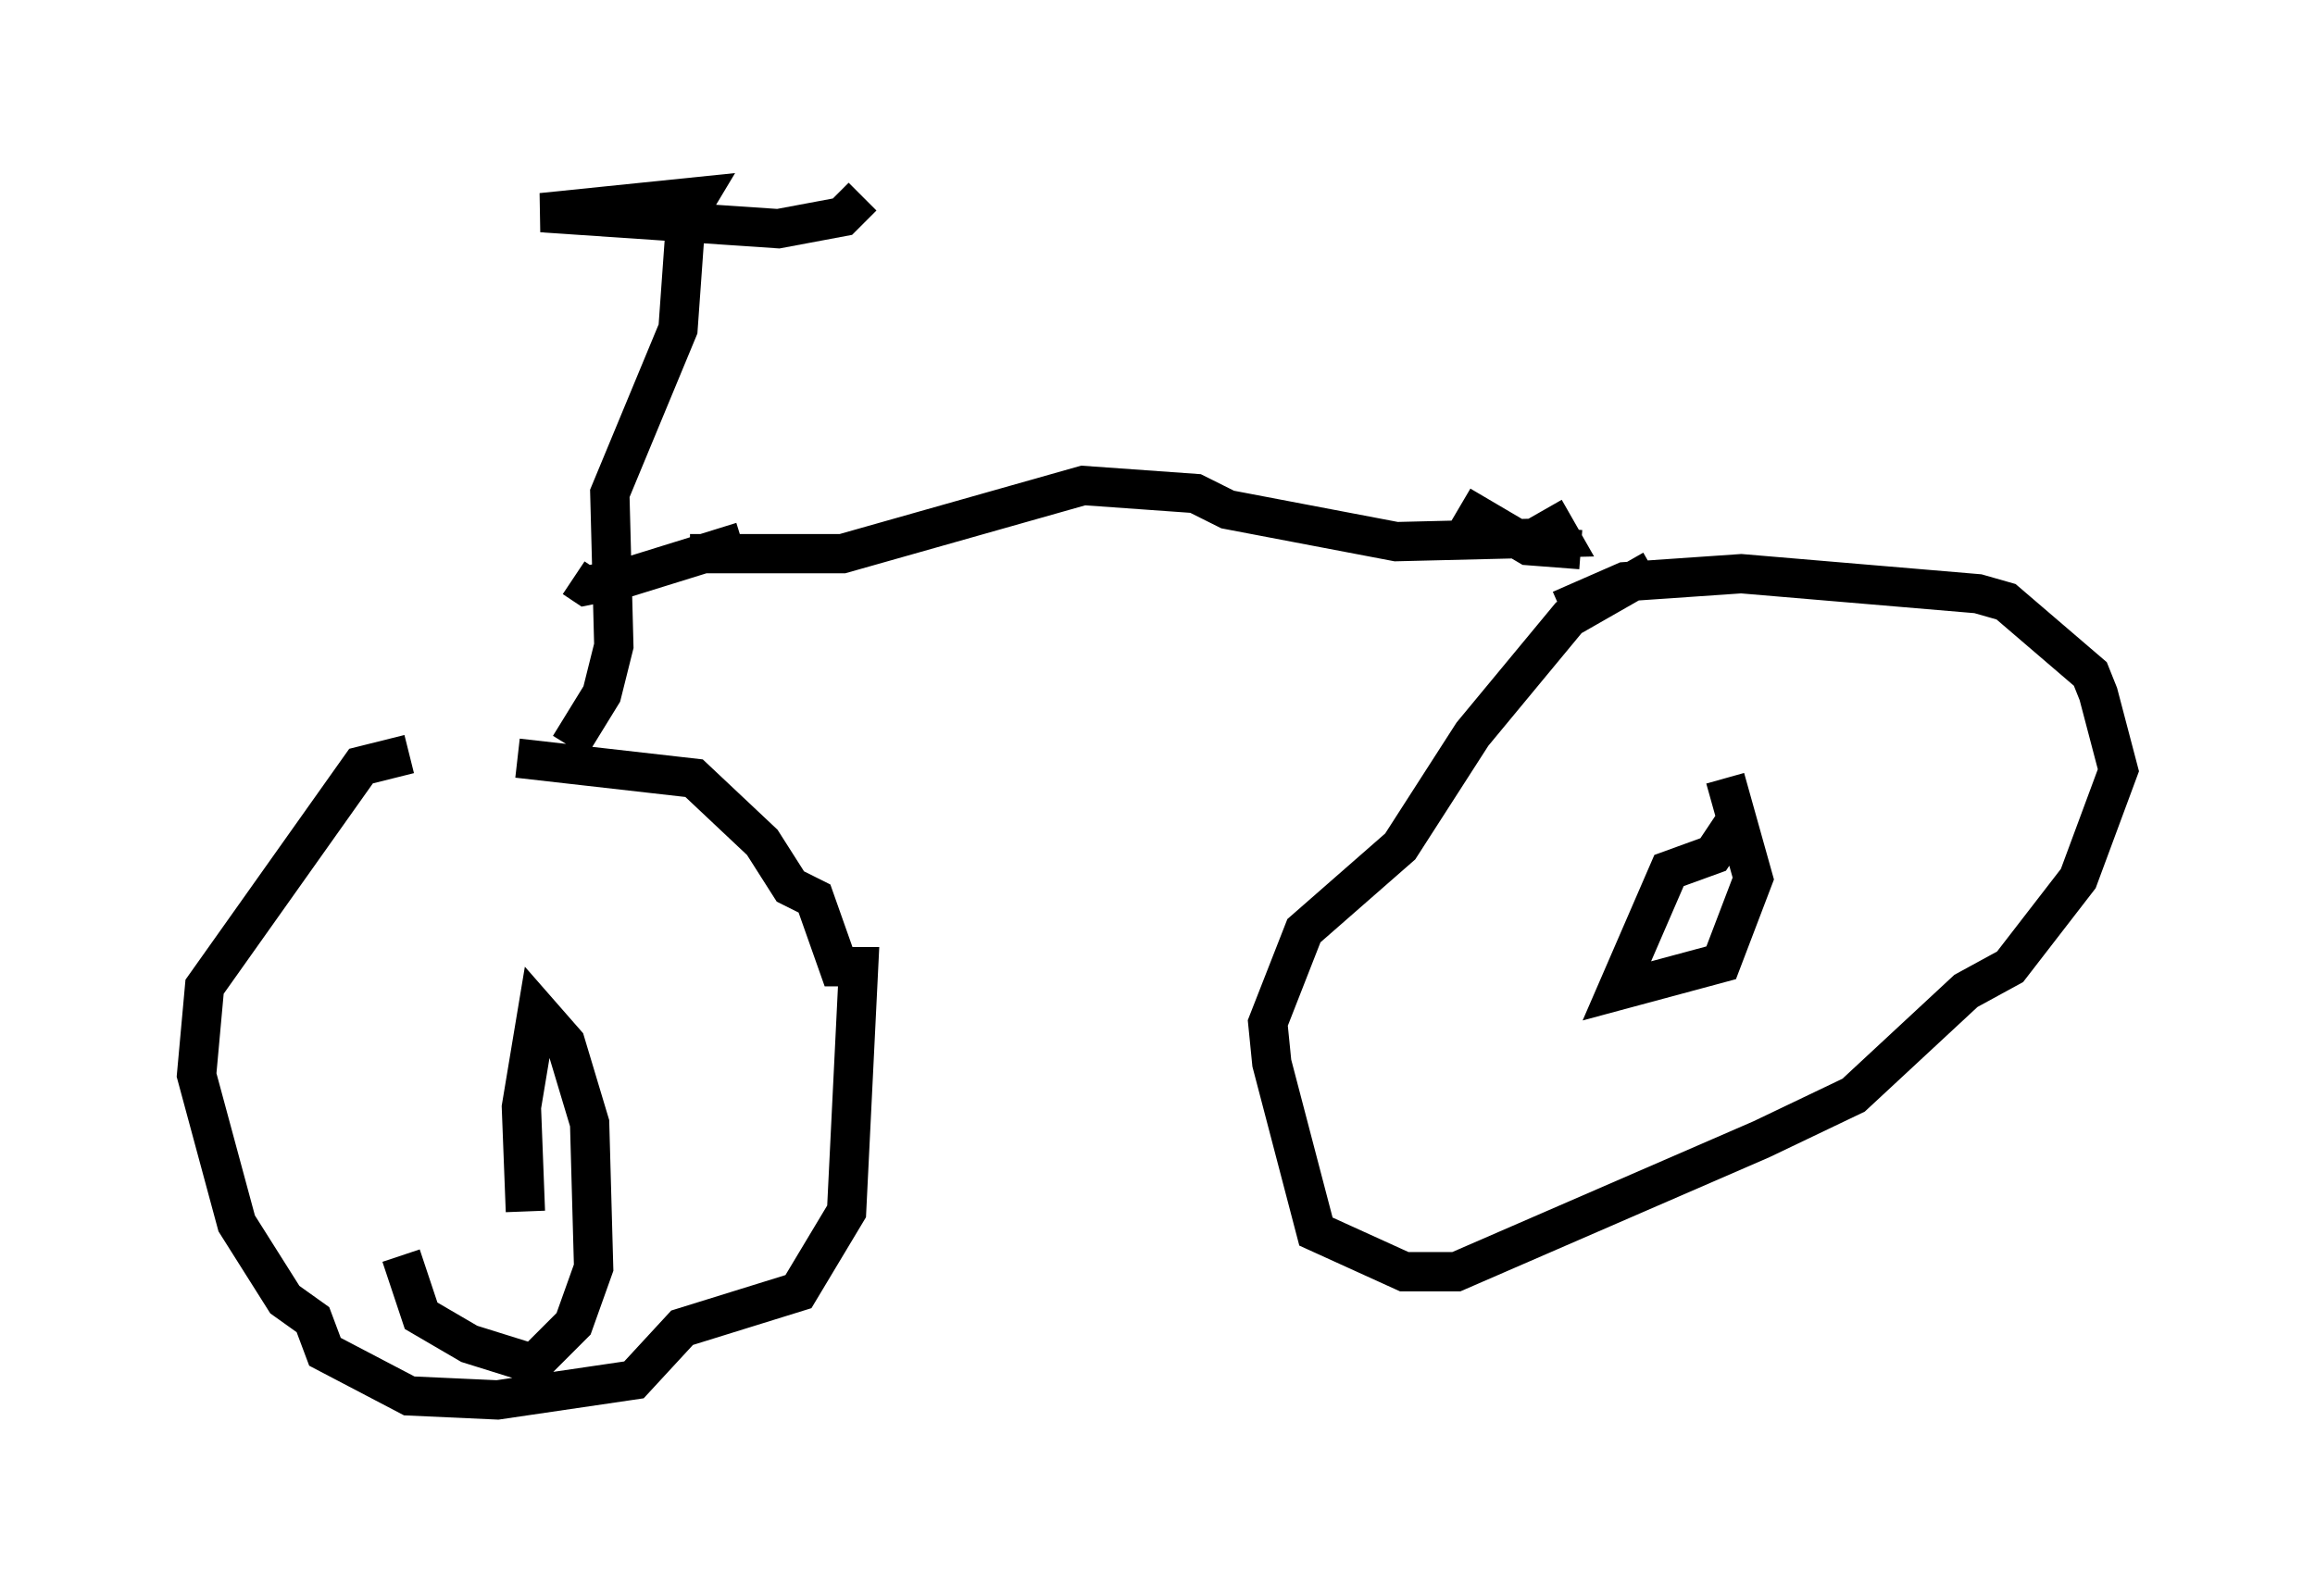 <?xml version="1.0" encoding="utf-8" ?>
<svg baseProfile="full" height="40.625" version="1.1" width="58.898" xmlns="http://www.w3.org/2000/svg" xmlns:ev="http://www.w3.org/2001/xml-events" xmlns:xlink="http://www.w3.org/1999/xlink"><defs /><rect fill="white" height="40.625" width="58.898" x="0" y="0" /><path d="M14.188, 19.496 m-3.777, -0.306 l-1.225, 0.306 -3.981, 5.615 l-0.204, 2.246 1.021, 3.777 l1.225, 1.94 0.715, 0.51 l0.306, 0.817 2.144, 1.123 l2.246, 0.102 3.471, -0.51 l1.225, -1.327 2.96, -0.919 l1.225, -2.042 0.306, -6.227 l-0.51, 0.0 -0.613, -1.735 l-0.613, -0.306 -0.715, -1.123 l-1.735, -1.633 -4.492, -0.51 m1.327, -0.306 l0.817, -1.327 0.306, -1.225 l-0.102, -3.879 1.735, -4.185 l0.204, -2.858 0.306, -0.51 l-3.981, 0.408 6.023, 0.408 l1.633, -0.306 0.51, -0.51 m-4.39, 9.086 l3.879, 0.0 6.125, -1.735 l2.858, 0.204 0.817, 0.408 l4.288, 0.817 4.185, -0.102 l-0.408, -0.715 m-20.927, 1.225 l0.0, 0.0 m0.51, -0.408 l-2.96, 0.919 -1.021, 0.204 l-0.306, -0.204 m22.561, -1.838 l1.735, 1.021 1.327, 0.102 m1.838, 0.51 l-2.144, 1.225 -2.45, 2.96 l-1.838, 2.858 -2.45, 2.144 l-0.919, 2.348 0.102, 1.021 l1.123, 4.288 2.246, 1.021 l1.327, 0.0 7.758, -3.369 l2.348, -1.123 2.858, -2.654 l1.123, -0.613 1.735, -2.246 l1.021, -2.756 -0.51, -1.94 l-0.204, -0.51 -2.144, -1.838 l-0.715, -0.204 -6.023, -0.51 l-2.96, 0.204 -1.633, 0.715 m4.492, 5.308 l-0.613, 0.919 -1.123, 0.408 l-1.327, 3.063 2.654, -0.715 l0.817, -2.144 -0.715, -2.552 m-33.688, 12.148 l0.51, 1.531 1.225, 0.715 l1.633, 0.51 1.021, -1.021 l0.51, -1.429 -0.102, -3.675 l-0.613, -2.042 -0.715, -0.817 l-0.408, 2.45 0.102, 2.654 " fill="none" stroke="black" stroke-width="1" /></svg>